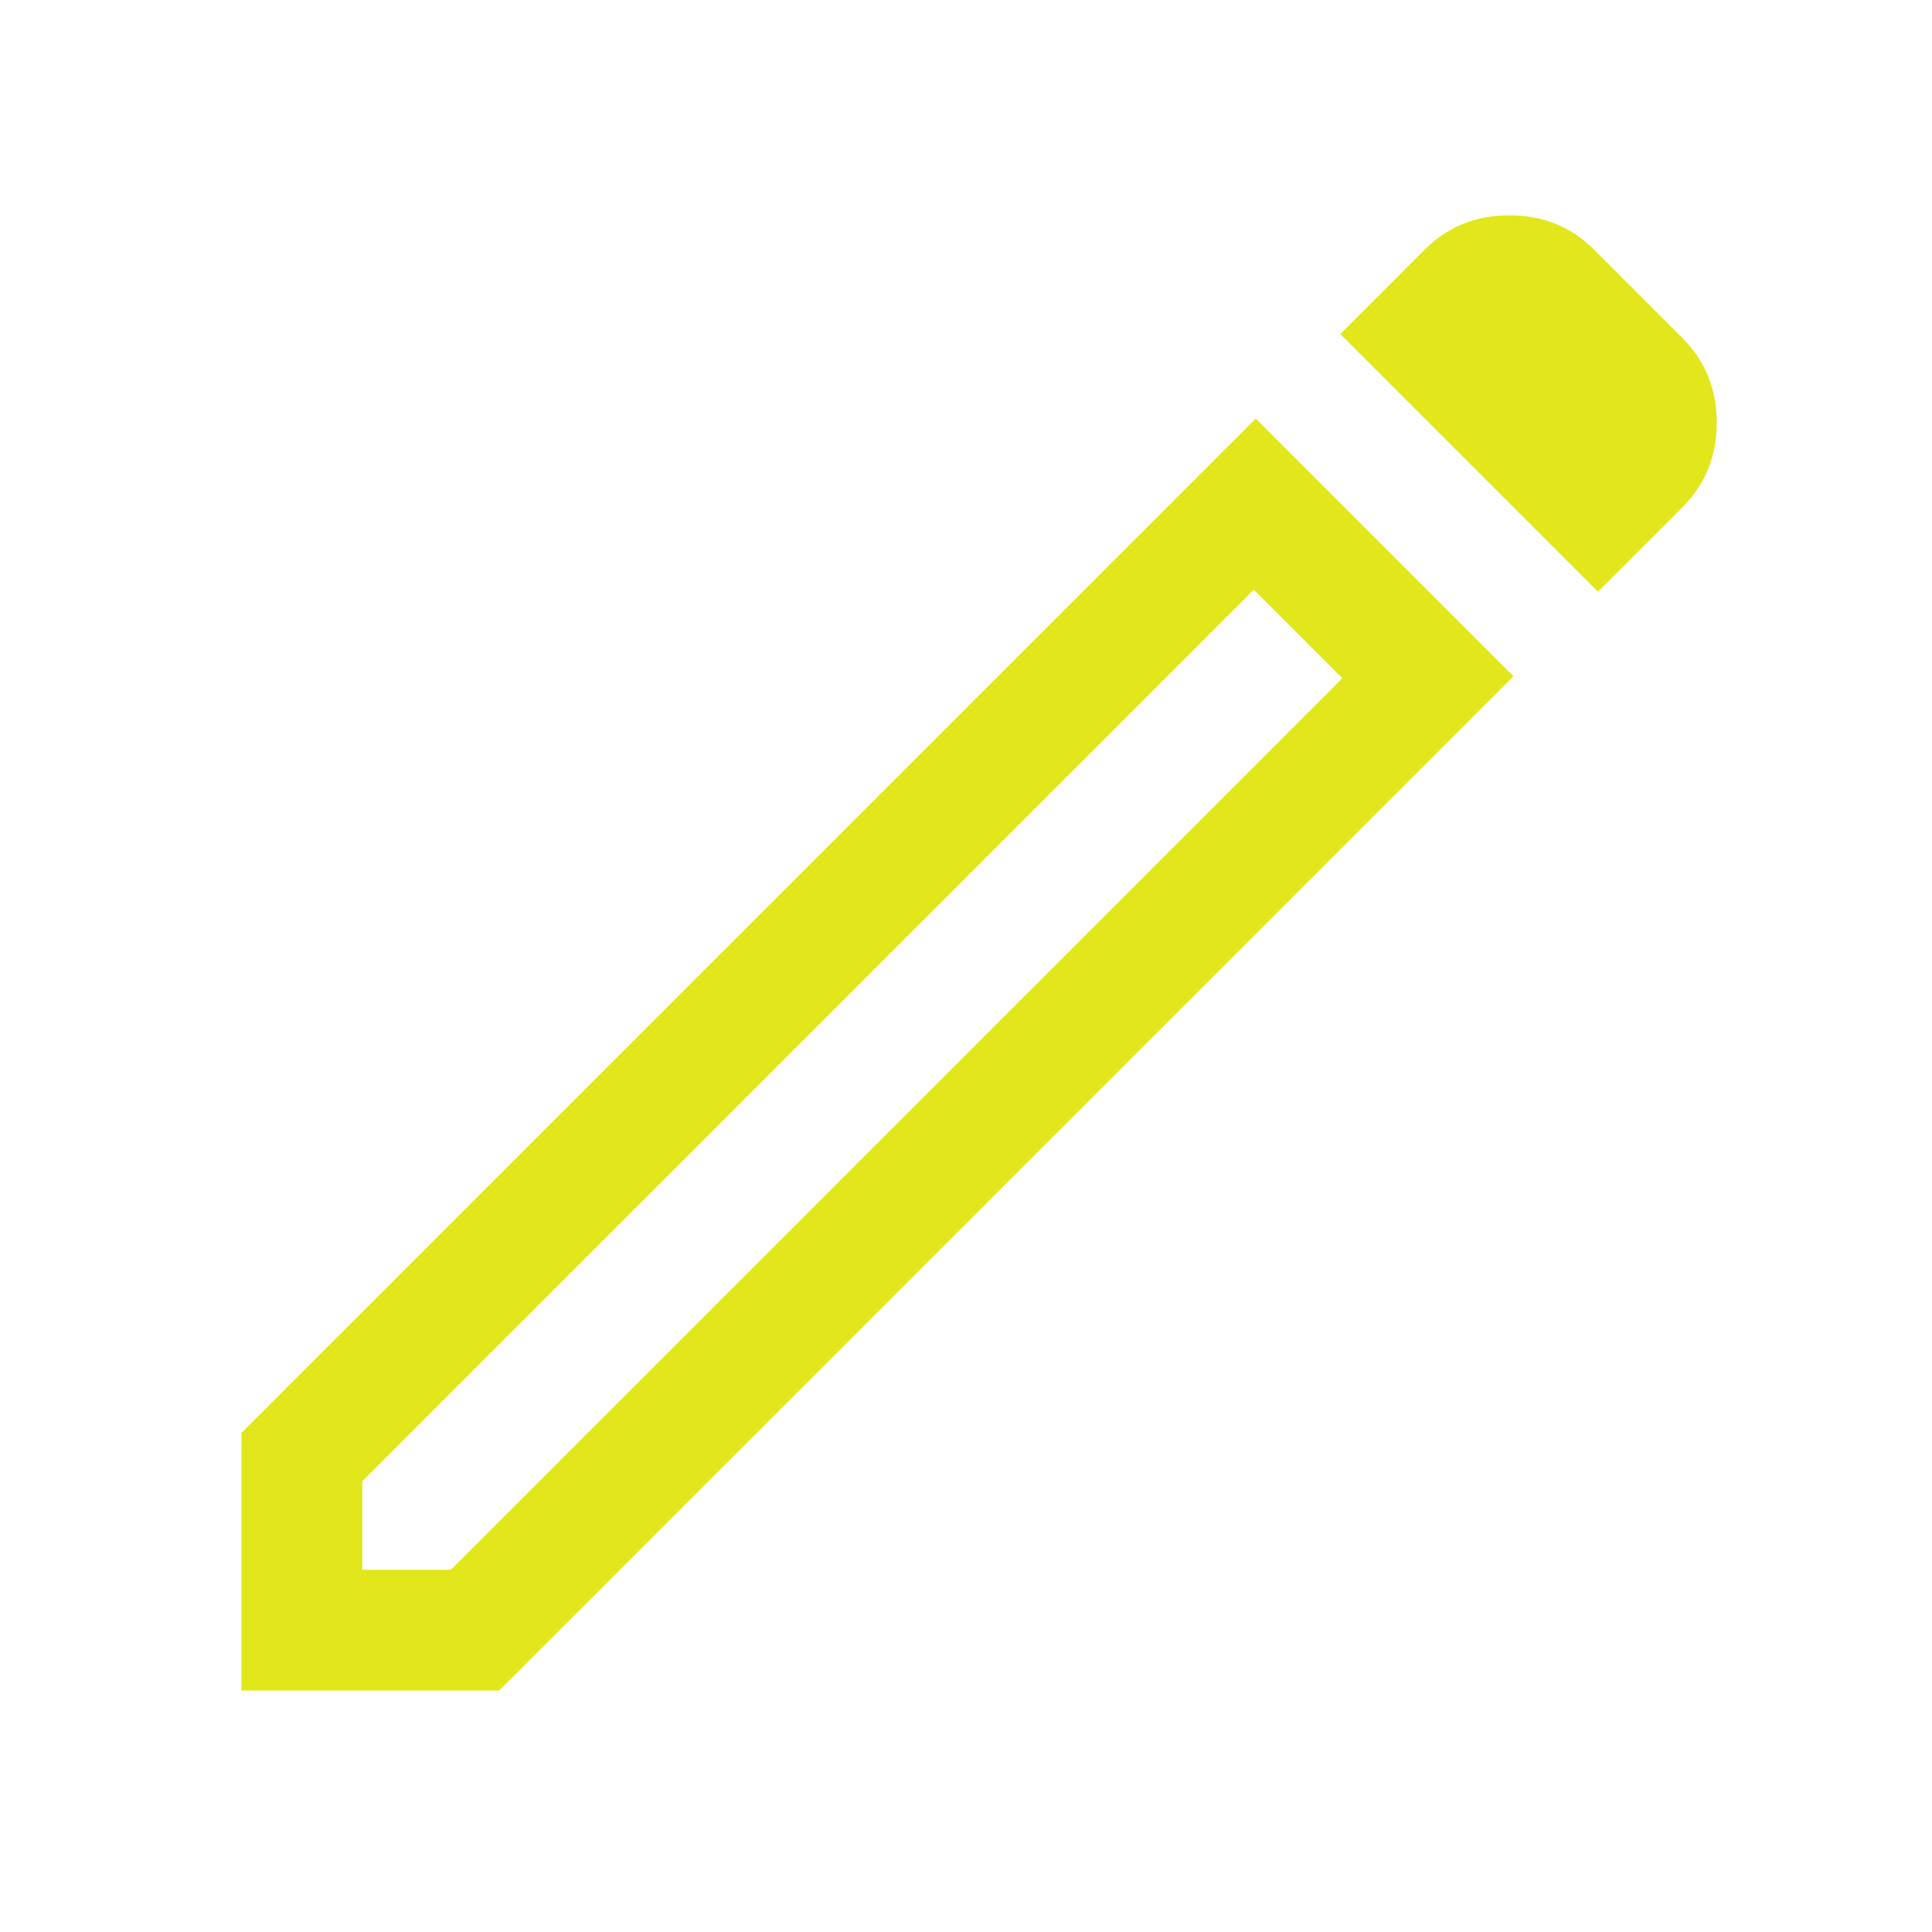 <svg width="20" height="20" viewBox="0 0 20 20" fill="none" xmlns="http://www.w3.org/2000/svg">
<path d="M3.75 16.25H4.667L13.896 7.021L12.979 6.104L3.75 15.333V16.25ZM16.542 6.125L13.875 3.458L14.75 2.583C14.986 2.347 15.278 2.229 15.625 2.229C15.972 2.229 16.264 2.347 16.5 2.583L17.417 3.5C17.653 3.736 17.771 4.028 17.771 4.375C17.771 4.722 17.653 5.014 17.417 5.25L16.542 6.125ZM15.667 7L5.167 17.5H2.5V14.833L13 4.333L15.667 7ZM13.438 6.562L12.979 6.104L13.896 7.021L13.438 6.562Z" fill="#E2E71B"/>
</svg>
